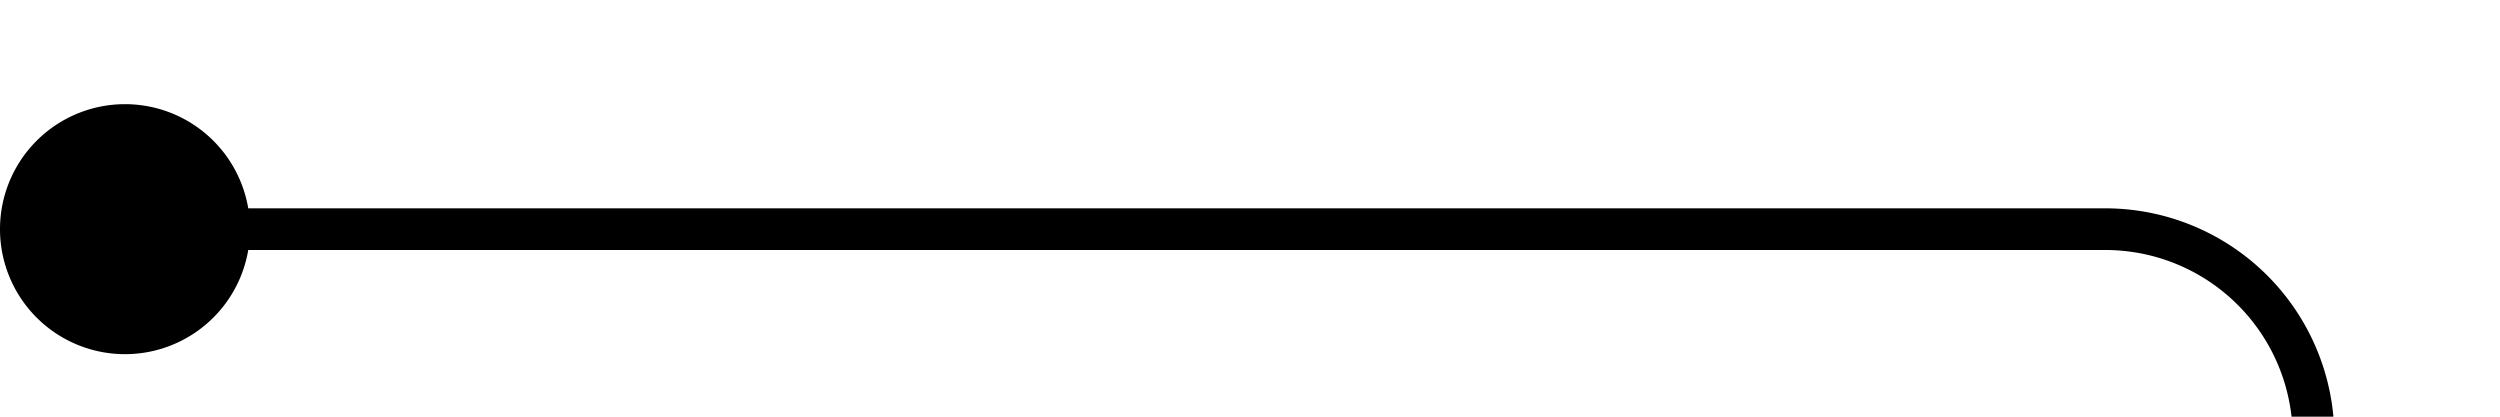 ﻿<?xml version="1.0" encoding="utf-8"?>
<svg version="1.1" xmlns:xlink="http://www.w3.org/1999/xlink" width="60px" height="10px" preserveAspectRatio="xMinYMid meet" viewBox="325 90  60 8" xmlns="http://www.w3.org/2000/svg">
  <path d="M 649.5 695  L 649.5 671  A 5 5 0 0 0 644.5 666.5 L 385 666.5  A 5 5 0 0 1 380.5 661.5 L 380.5 99  A 5 5 0 0 0 375.5 94.5 L 326 94.5  " stroke-width="1" stroke="#000000" fill="none" />
  <path d="M 328 91.5  A 3 3 0 0 0 325 94.5 A 3 3 0 0 0 328 97.5 A 3 3 0 0 0 331 94.5 A 3 3 0 0 0 328 91.5 Z " fill-rule="nonzero" fill="#000000" stroke="none" />
</svg>